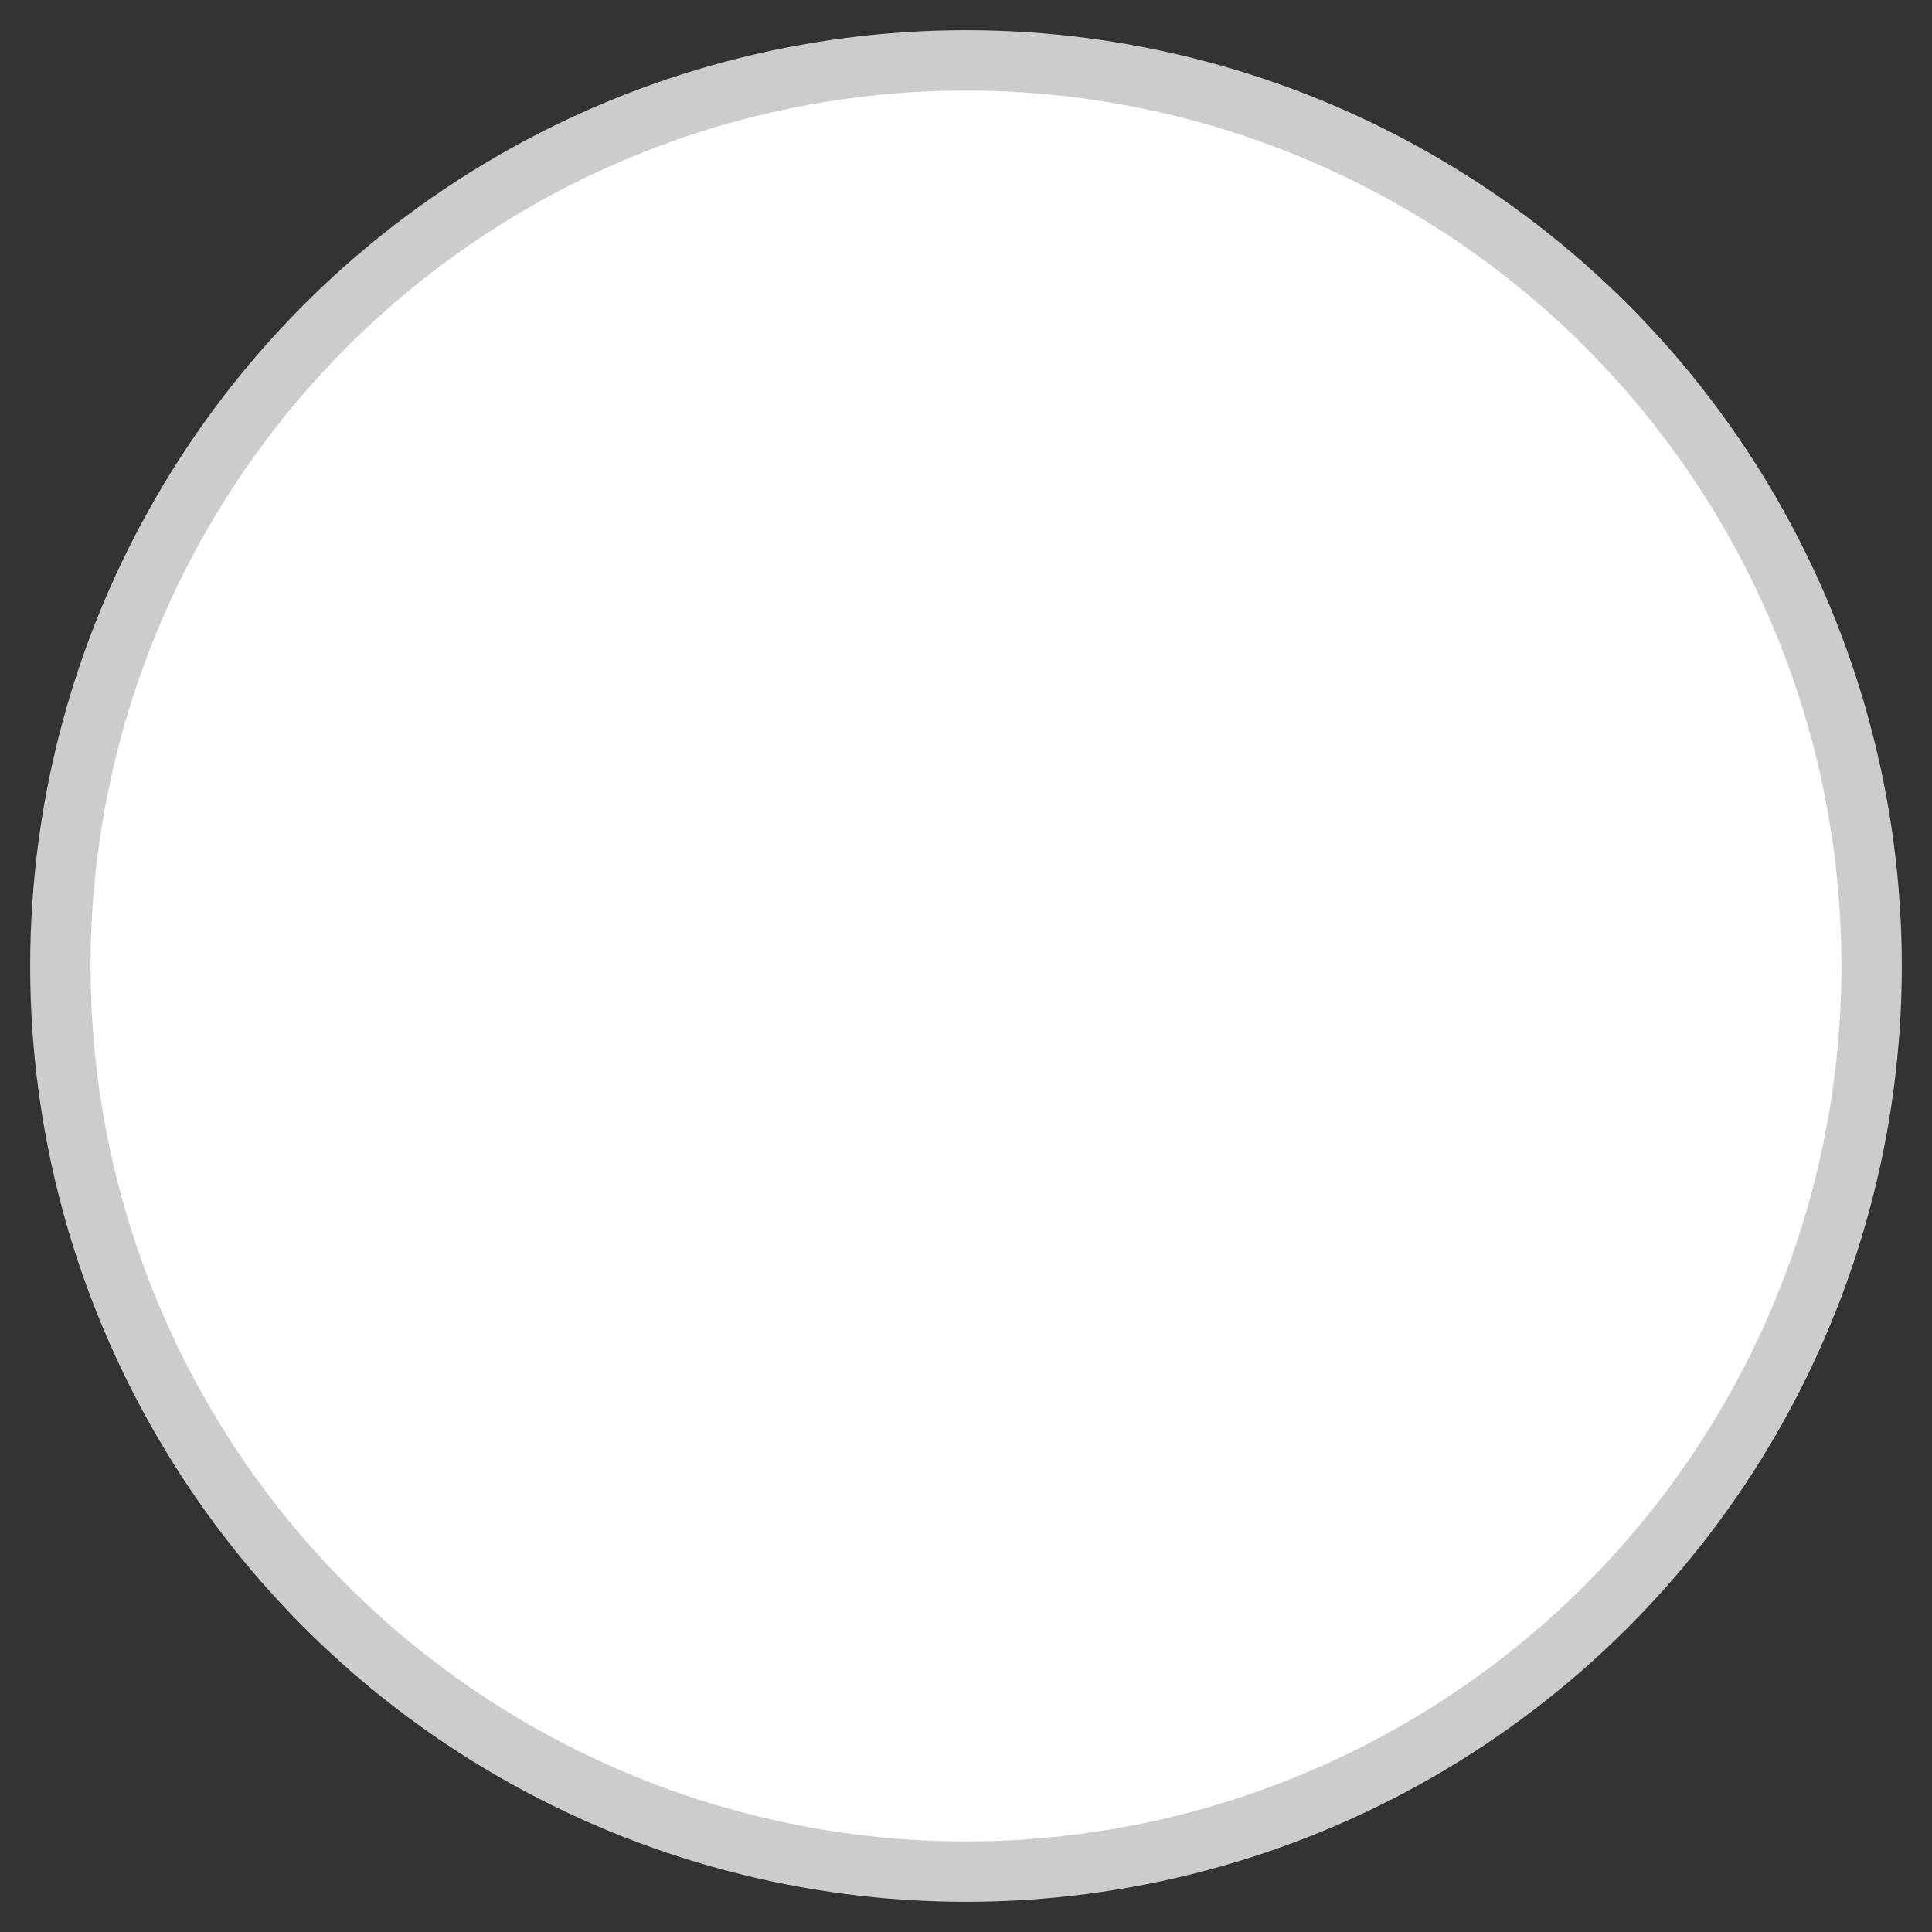 <svg width="64" height="64" viewBox="0 0 64 64" xmlns="http://www.w3.org/2000/svg">
  <rect x="0" y="0" width="64" height="64" fill="#333333" stroke="none"/>
  <!-- Vit cirkel -->
  <circle cx="32" cy="32" r="30" fill="#ffffff" stroke="#cccccc" stroke-width="2"/>
</svg>